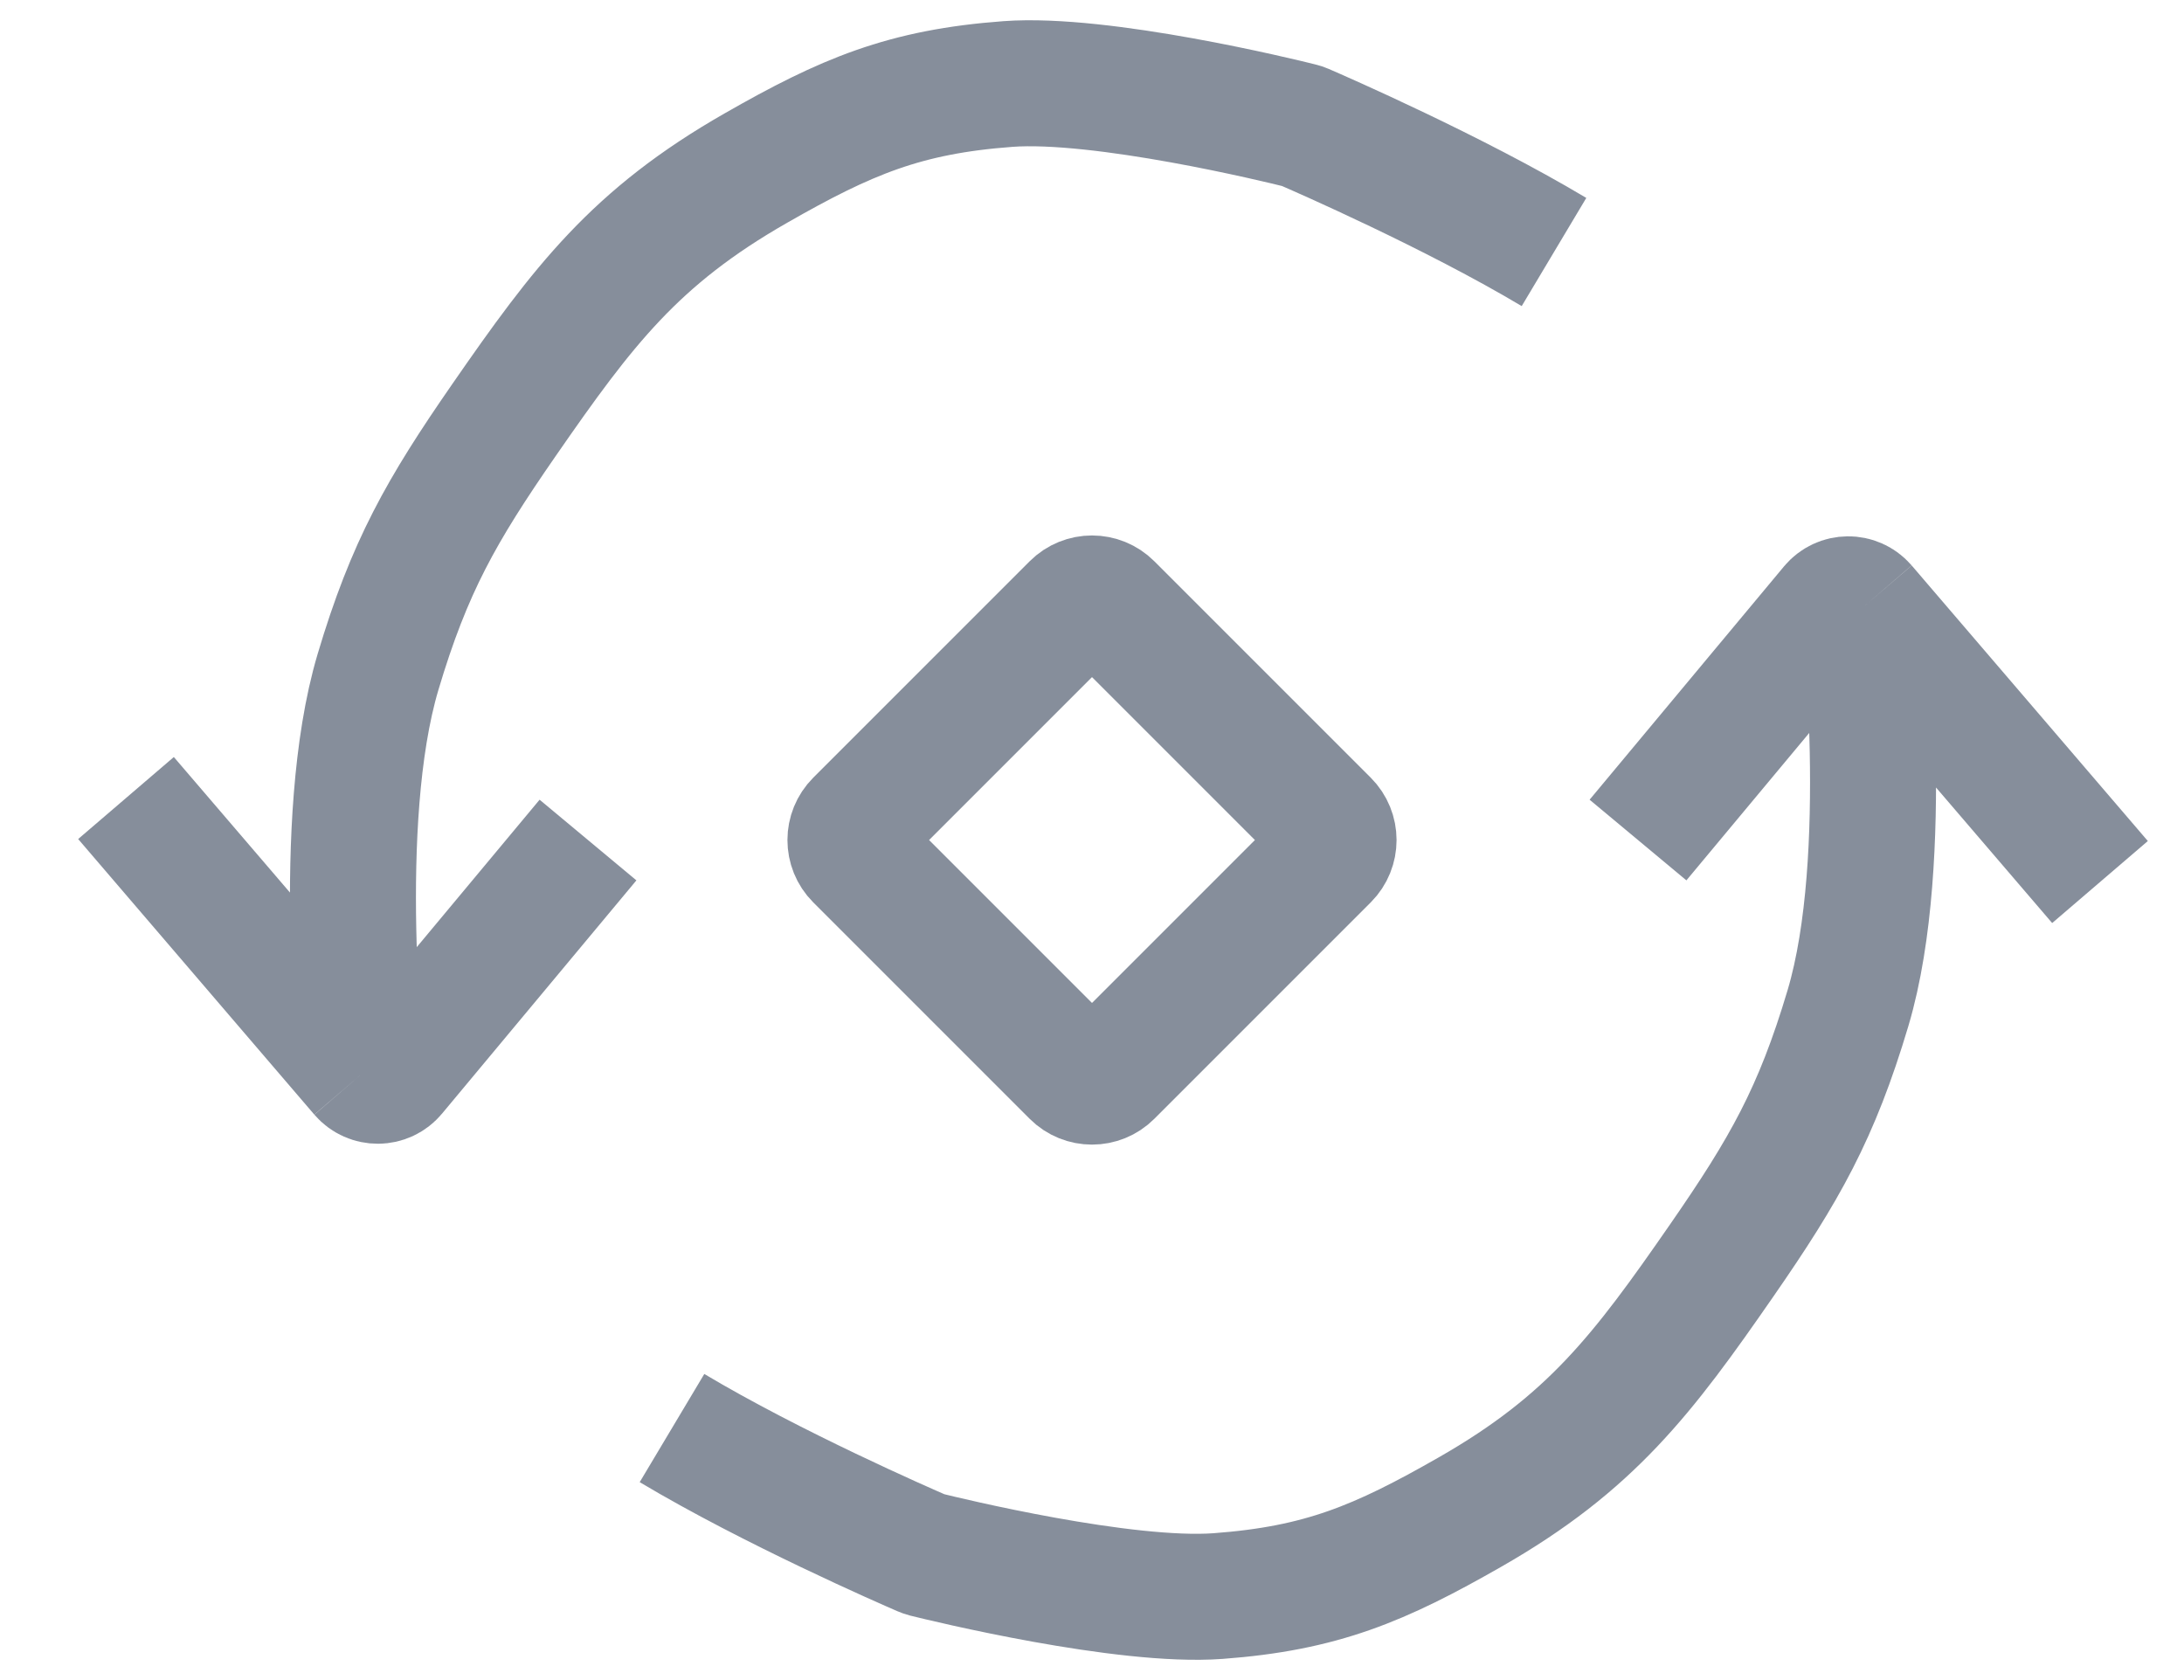 <svg width="26" height="20" viewBox="0 0 26 20" fill="none" xmlns="http://www.w3.org/2000/svg">
<path d="M10.212 9.788L12.788 7.212C12.905 7.095 13.095 7.095 13.212 7.212L15.788 9.788C15.905 9.905 15.905 10.095 15.788 10.212L13.212 12.788C13.095 12.905 12.905 12.905 12.788 12.788L10.212 10.212C10.095 10.095 10.095 9.905 10.212 9.788Z" stroke="#868E9B" stroke-width="1.5"/>
<path d="M7 10L4.686 12.777C4.589 12.894 4.41 12.895 4.311 12.78V12.78M1.5 9.5C2.598 10.781 4.311 12.78 4.311 12.78M4.311 12.78C4.311 12.78 3.967 9.79 4.5 8C4.874 6.745 5.254 6.077 6 5C6.943 3.638 7.561 2.822 9 2C10.072 1.387 10.768 1.091 12 1C13.117 0.918 15.24 1.435 15.478 1.495C15.493 1.498 15.507 1.503 15.521 1.509C15.722 1.596 17.306 2.287 18.5 3" stroke="#868E9B" stroke-width="1.5"/>
<path d="M19.5 10L21.814 7.223C21.912 7.106 22.09 7.105 22.189 7.22V7.22M25 10.5C23.902 9.219 22.189 7.22 22.189 7.22M22.189 7.22C22.189 7.22 22.533 10.21 22 12C21.626 13.255 21.246 13.923 20.5 15C19.557 16.362 18.939 17.178 17.5 18C16.428 18.613 15.732 18.909 14.5 19C13.383 19.082 11.26 18.565 11.022 18.506C11.007 18.502 10.993 18.497 10.979 18.491C10.778 18.404 9.194 17.713 8 17" stroke="#868E9B" stroke-width="1.5"/>
</svg>
